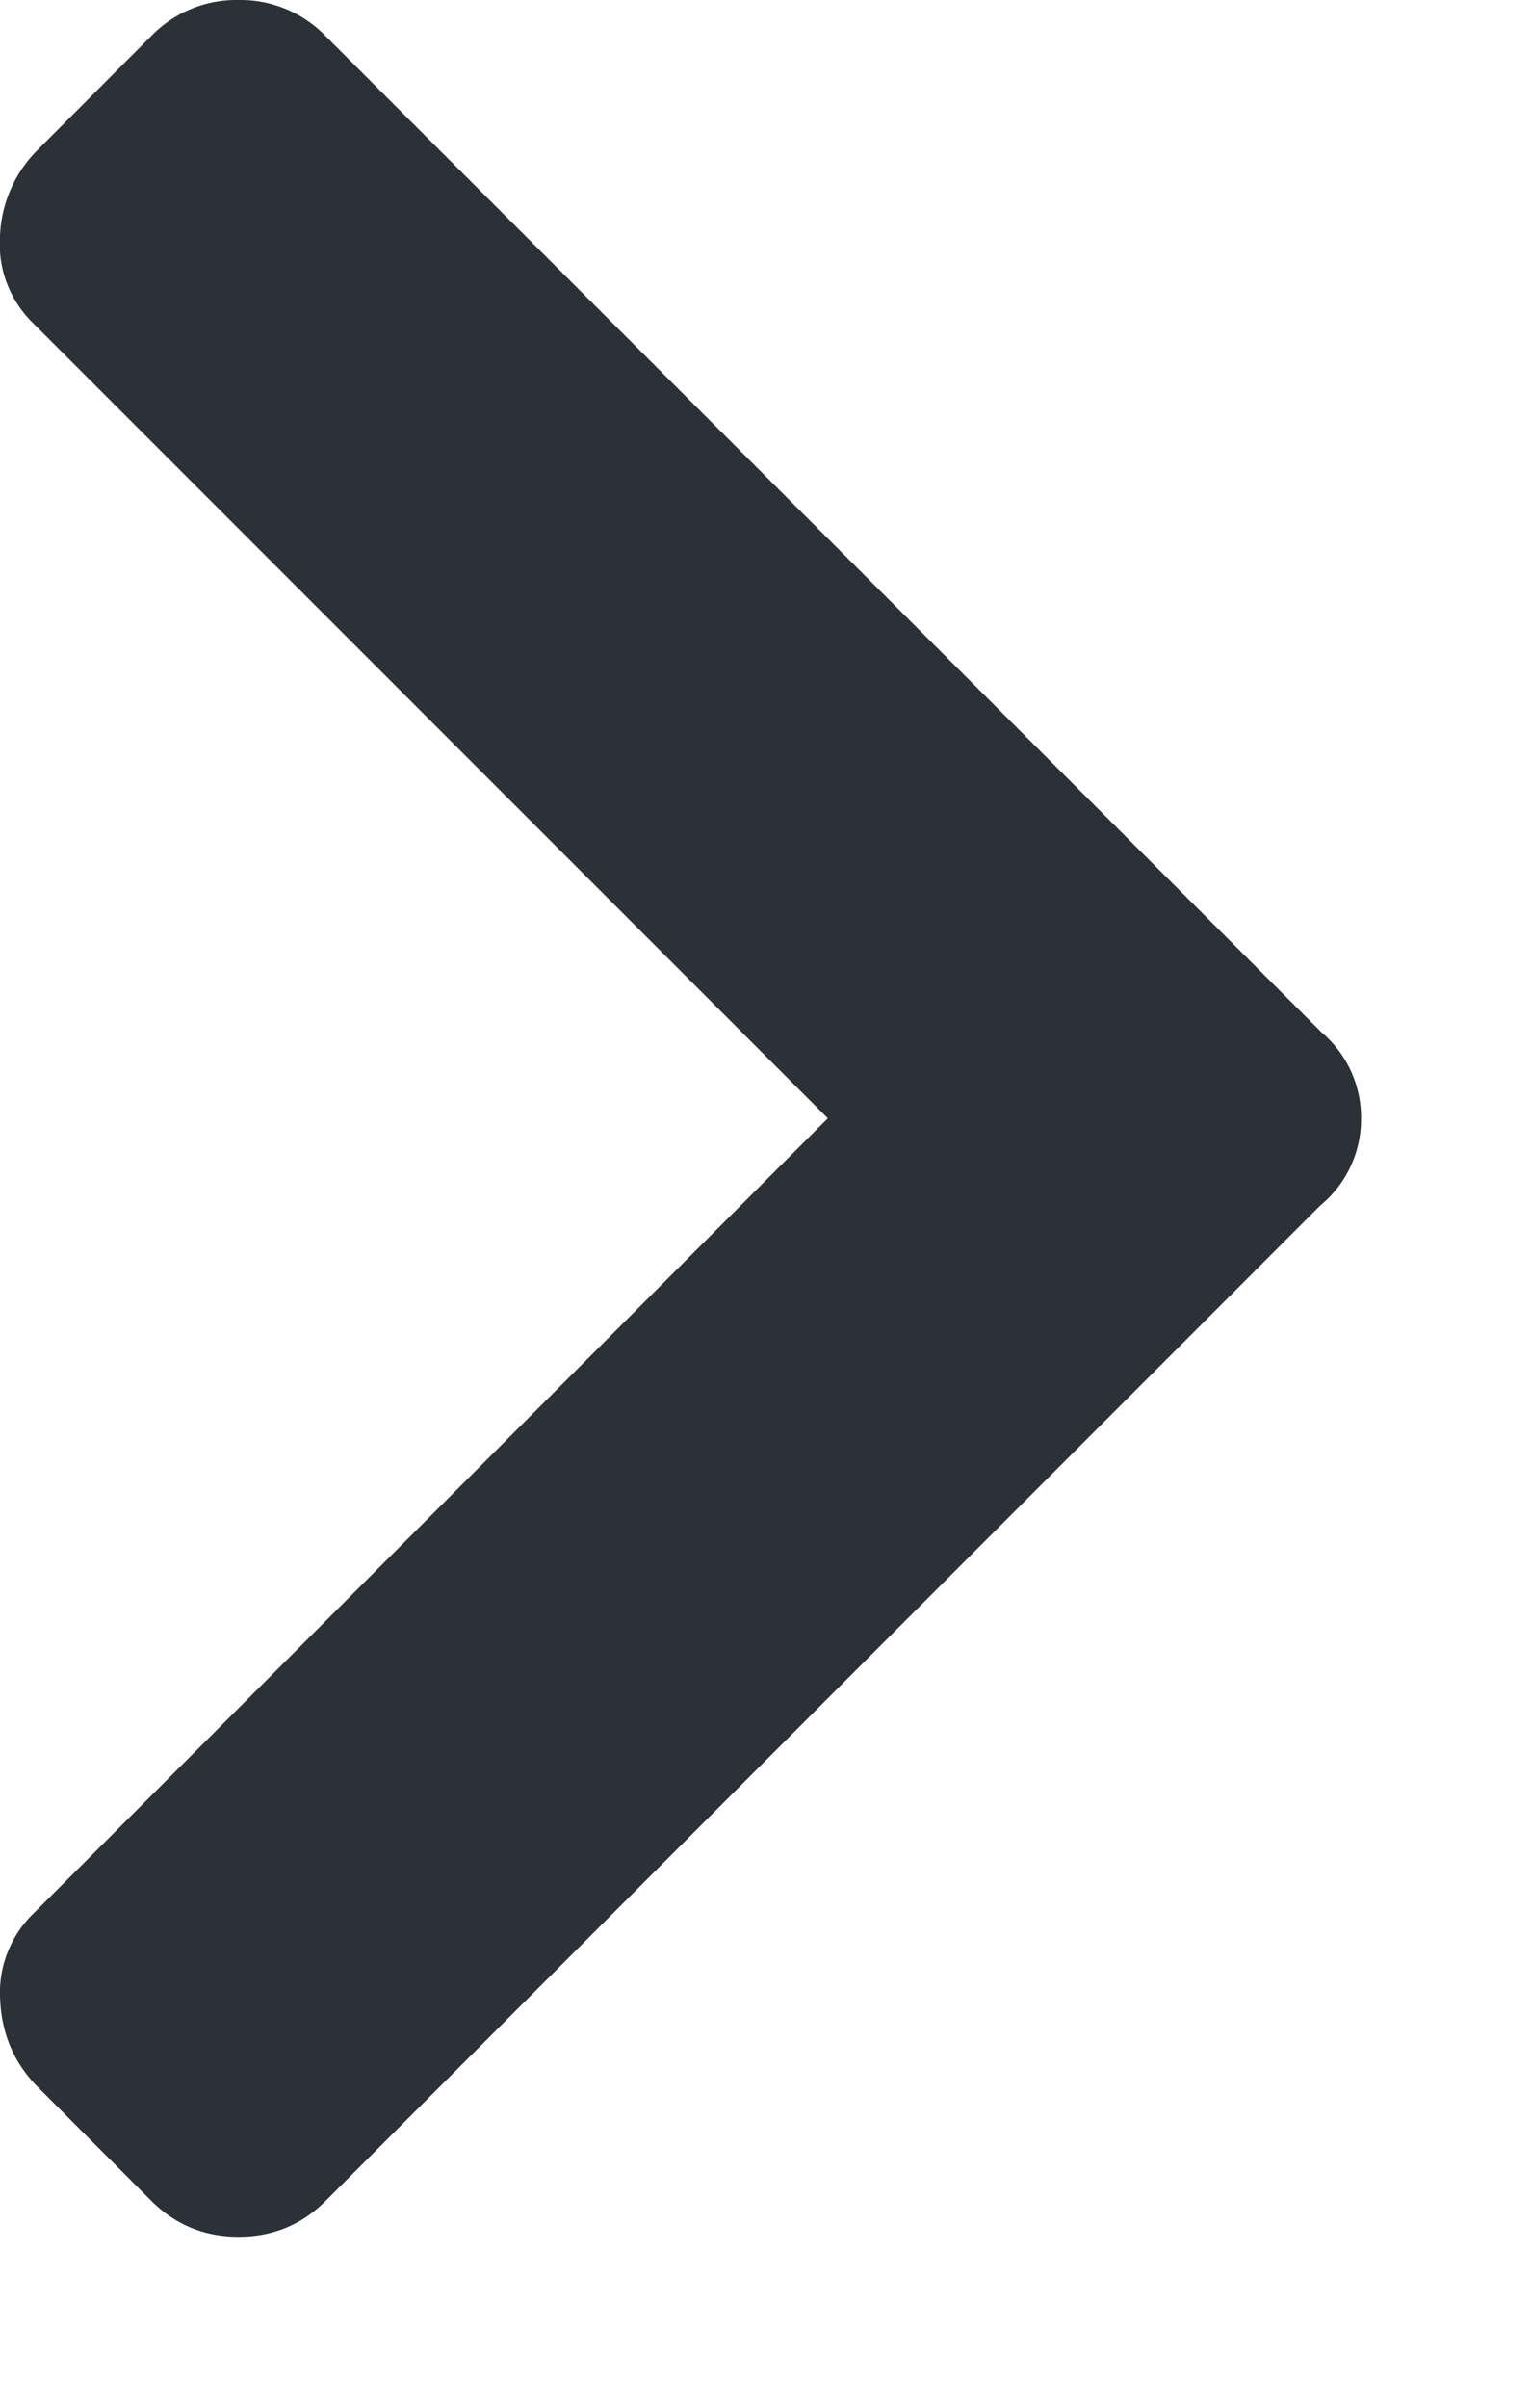 <svg xmlns="http://www.w3.org/2000/svg" width="7" height="11" viewBox="0 0 7 11">
    <path fill="#2C3138" fill-rule="evenodd" d="M6.036 4.71L1.489.165A.542.542 0 0 0 1.091 0a.542.542 0 0 0-.399.164L.177.68A.586.586 0 0 0 0 1.078a.504.504 0 0 0 .152.399l3.633 3.632L.153 8.742a.504.504 0 0 0-.152.399c.008.156.066.289.176.398l.515.516c.11.109.242.164.399.164.156 0 .289-.055.398-.164l4.547-4.547a.51.51 0 0 0 .187-.399.51.51 0 0 0-.187-.398z"/>
</svg>
